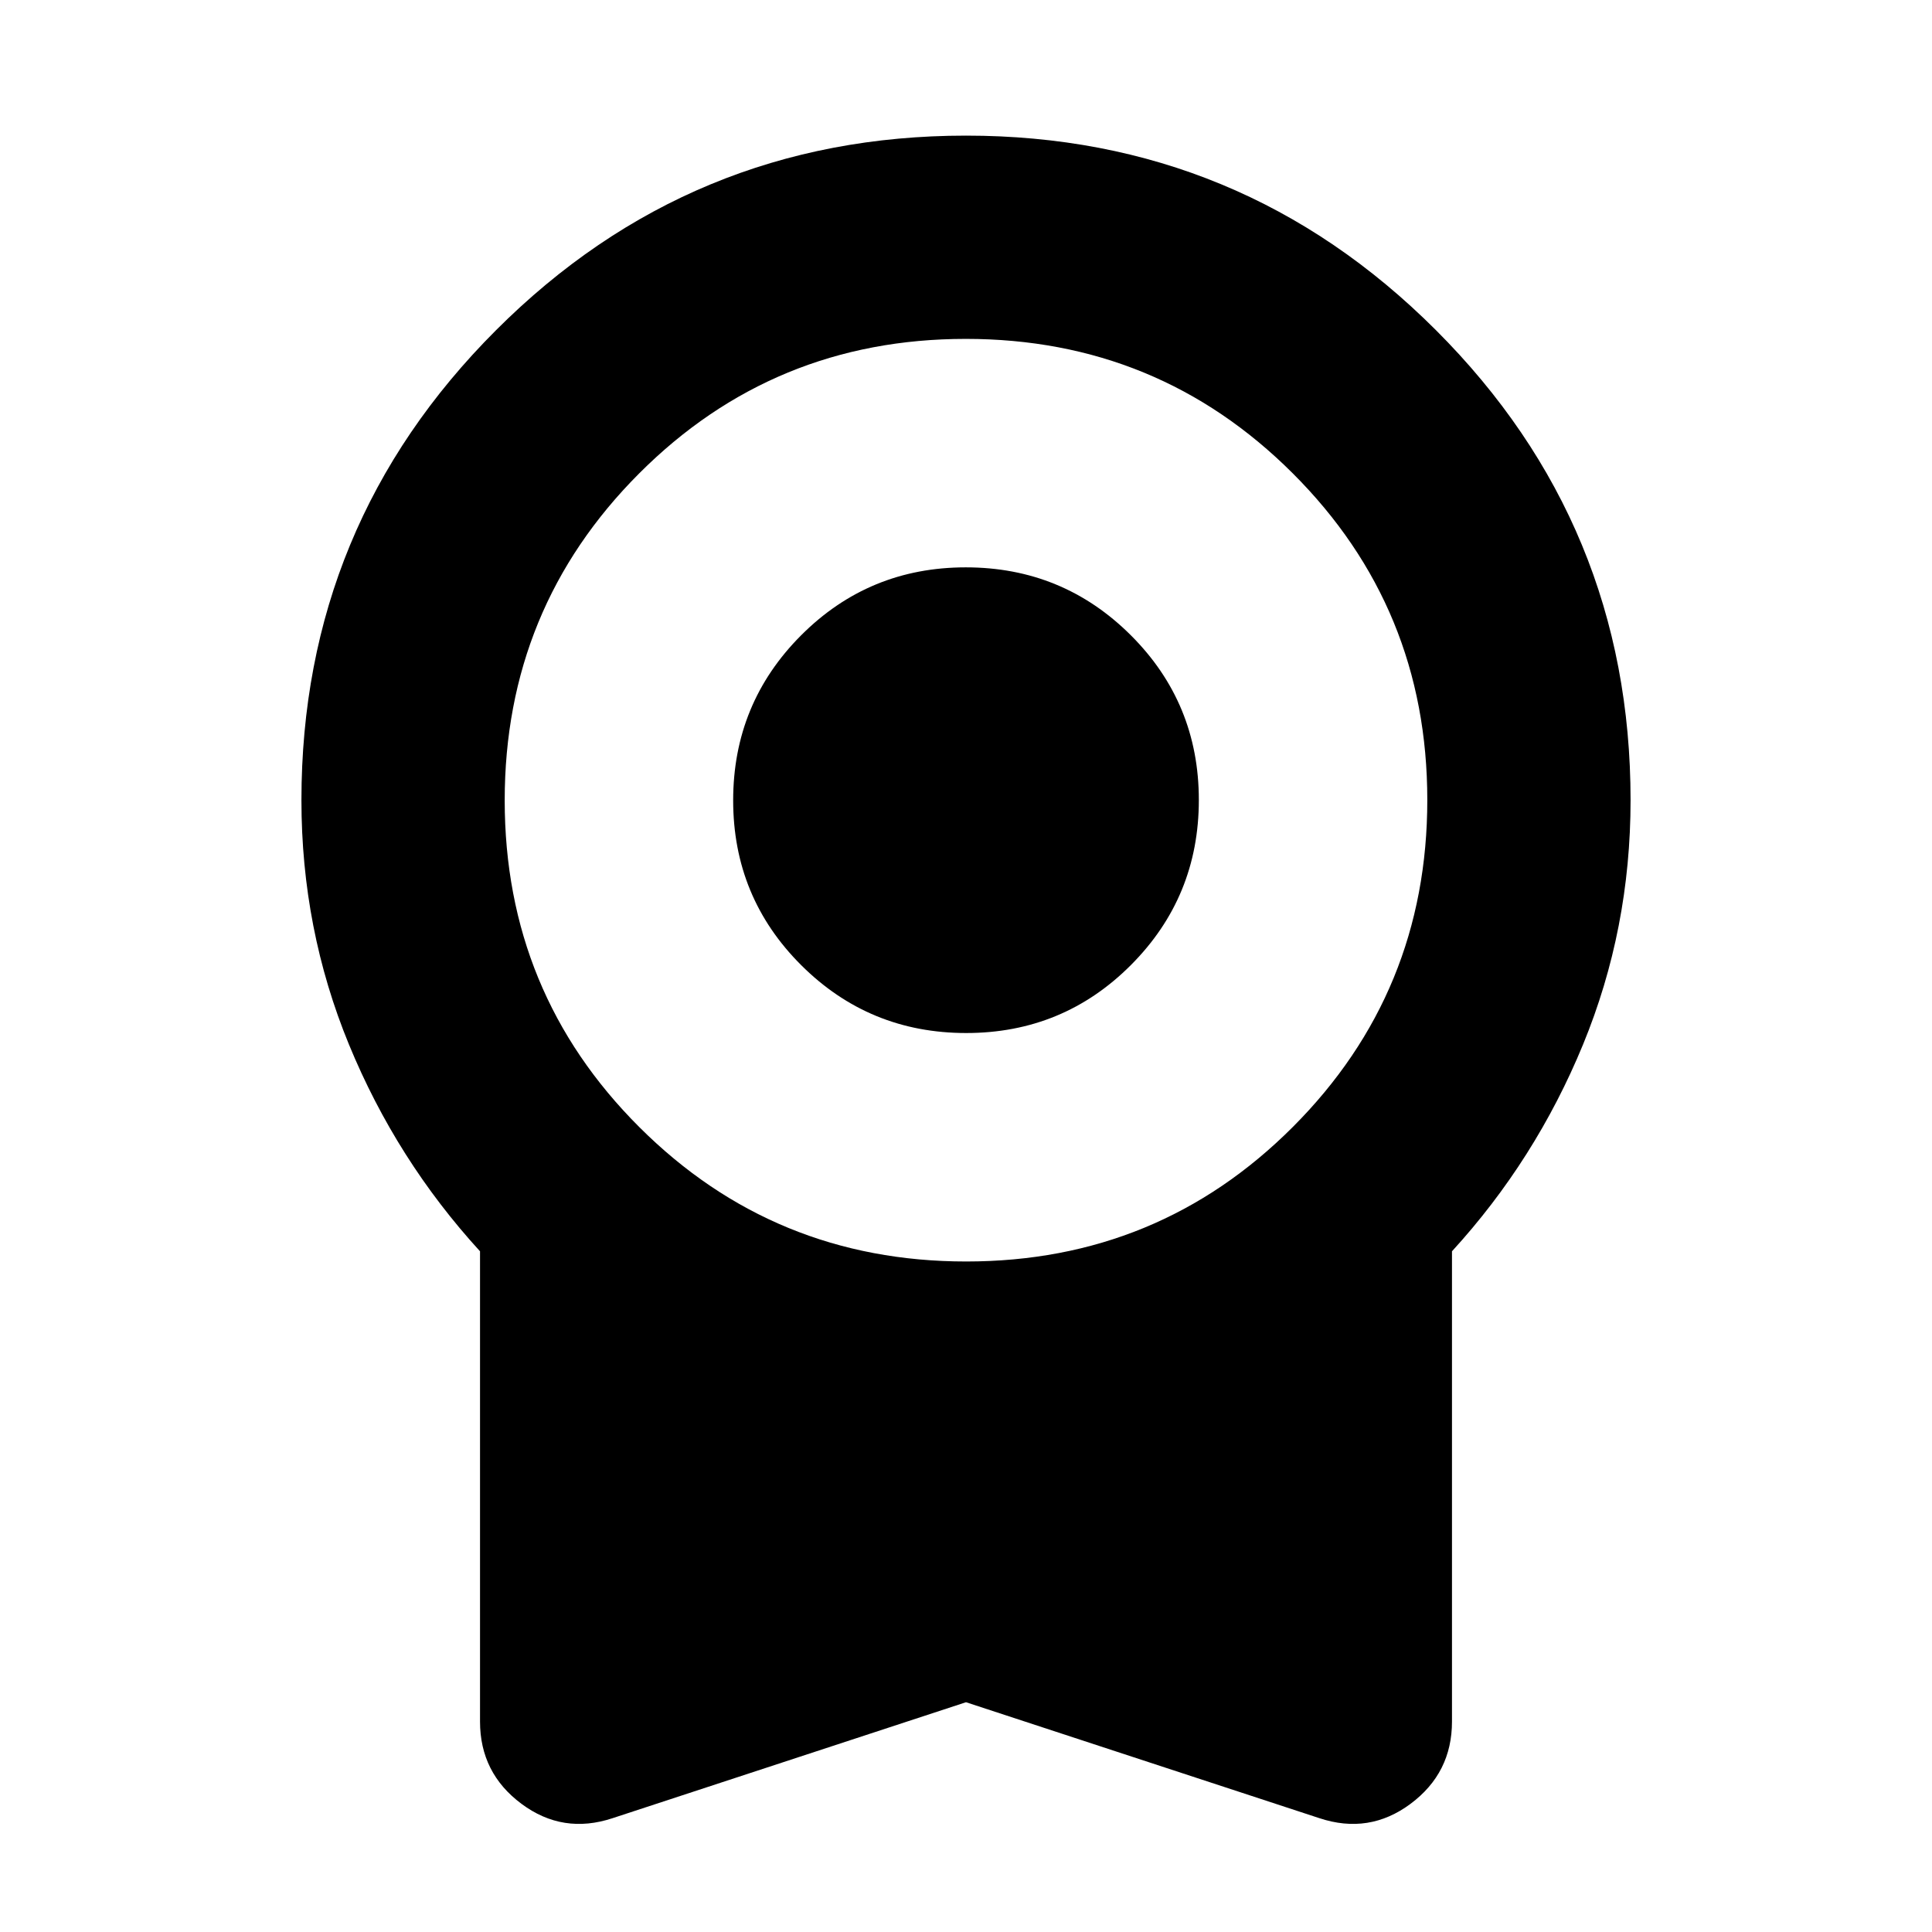 <svg xmlns="http://www.w3.org/2000/svg" height="24" viewBox="0 -960 960 960" width="24"><path d="M480.1-446.696q-48.165 0-81.98-33.715-33.816-33.716-33.816-81.881t33.716-81.98q33.715-33.815 81.88-33.815 48.165 0 81.98 33.715 33.816 33.716 33.816 81.881t-33.716 81.98q-33.715 33.815-81.88 33.815Zm-.1 332.523L304.413-56.565q-24.717 8.196-45.304-7.13-20.588-15.326-20.588-40.87v-233.673q-41.522-45.392-65.131-102.768-23.608-57.377-23.608-121.385 0-136.849 96.685-233.534T480-892.61q136.848 0 233.533 96.685 96.685 96.685 96.685 233.534 0 64.008-23.609 121.385-23.608 57.376-65.13 102.768v233.673q0 25.544-20.588 40.87-20.587 15.326-45.304 7.13L480-114.173Zm.118-219.001q95.556 0 162.327-66.89 66.772-66.889 66.772-162.445t-66.889-162.328q-66.89-66.772-162.446-66.772t-162.327 66.89q-66.772 66.889-66.772 162.445t66.889 162.328q66.89 66.772 162.446 66.772Z"/></svg>